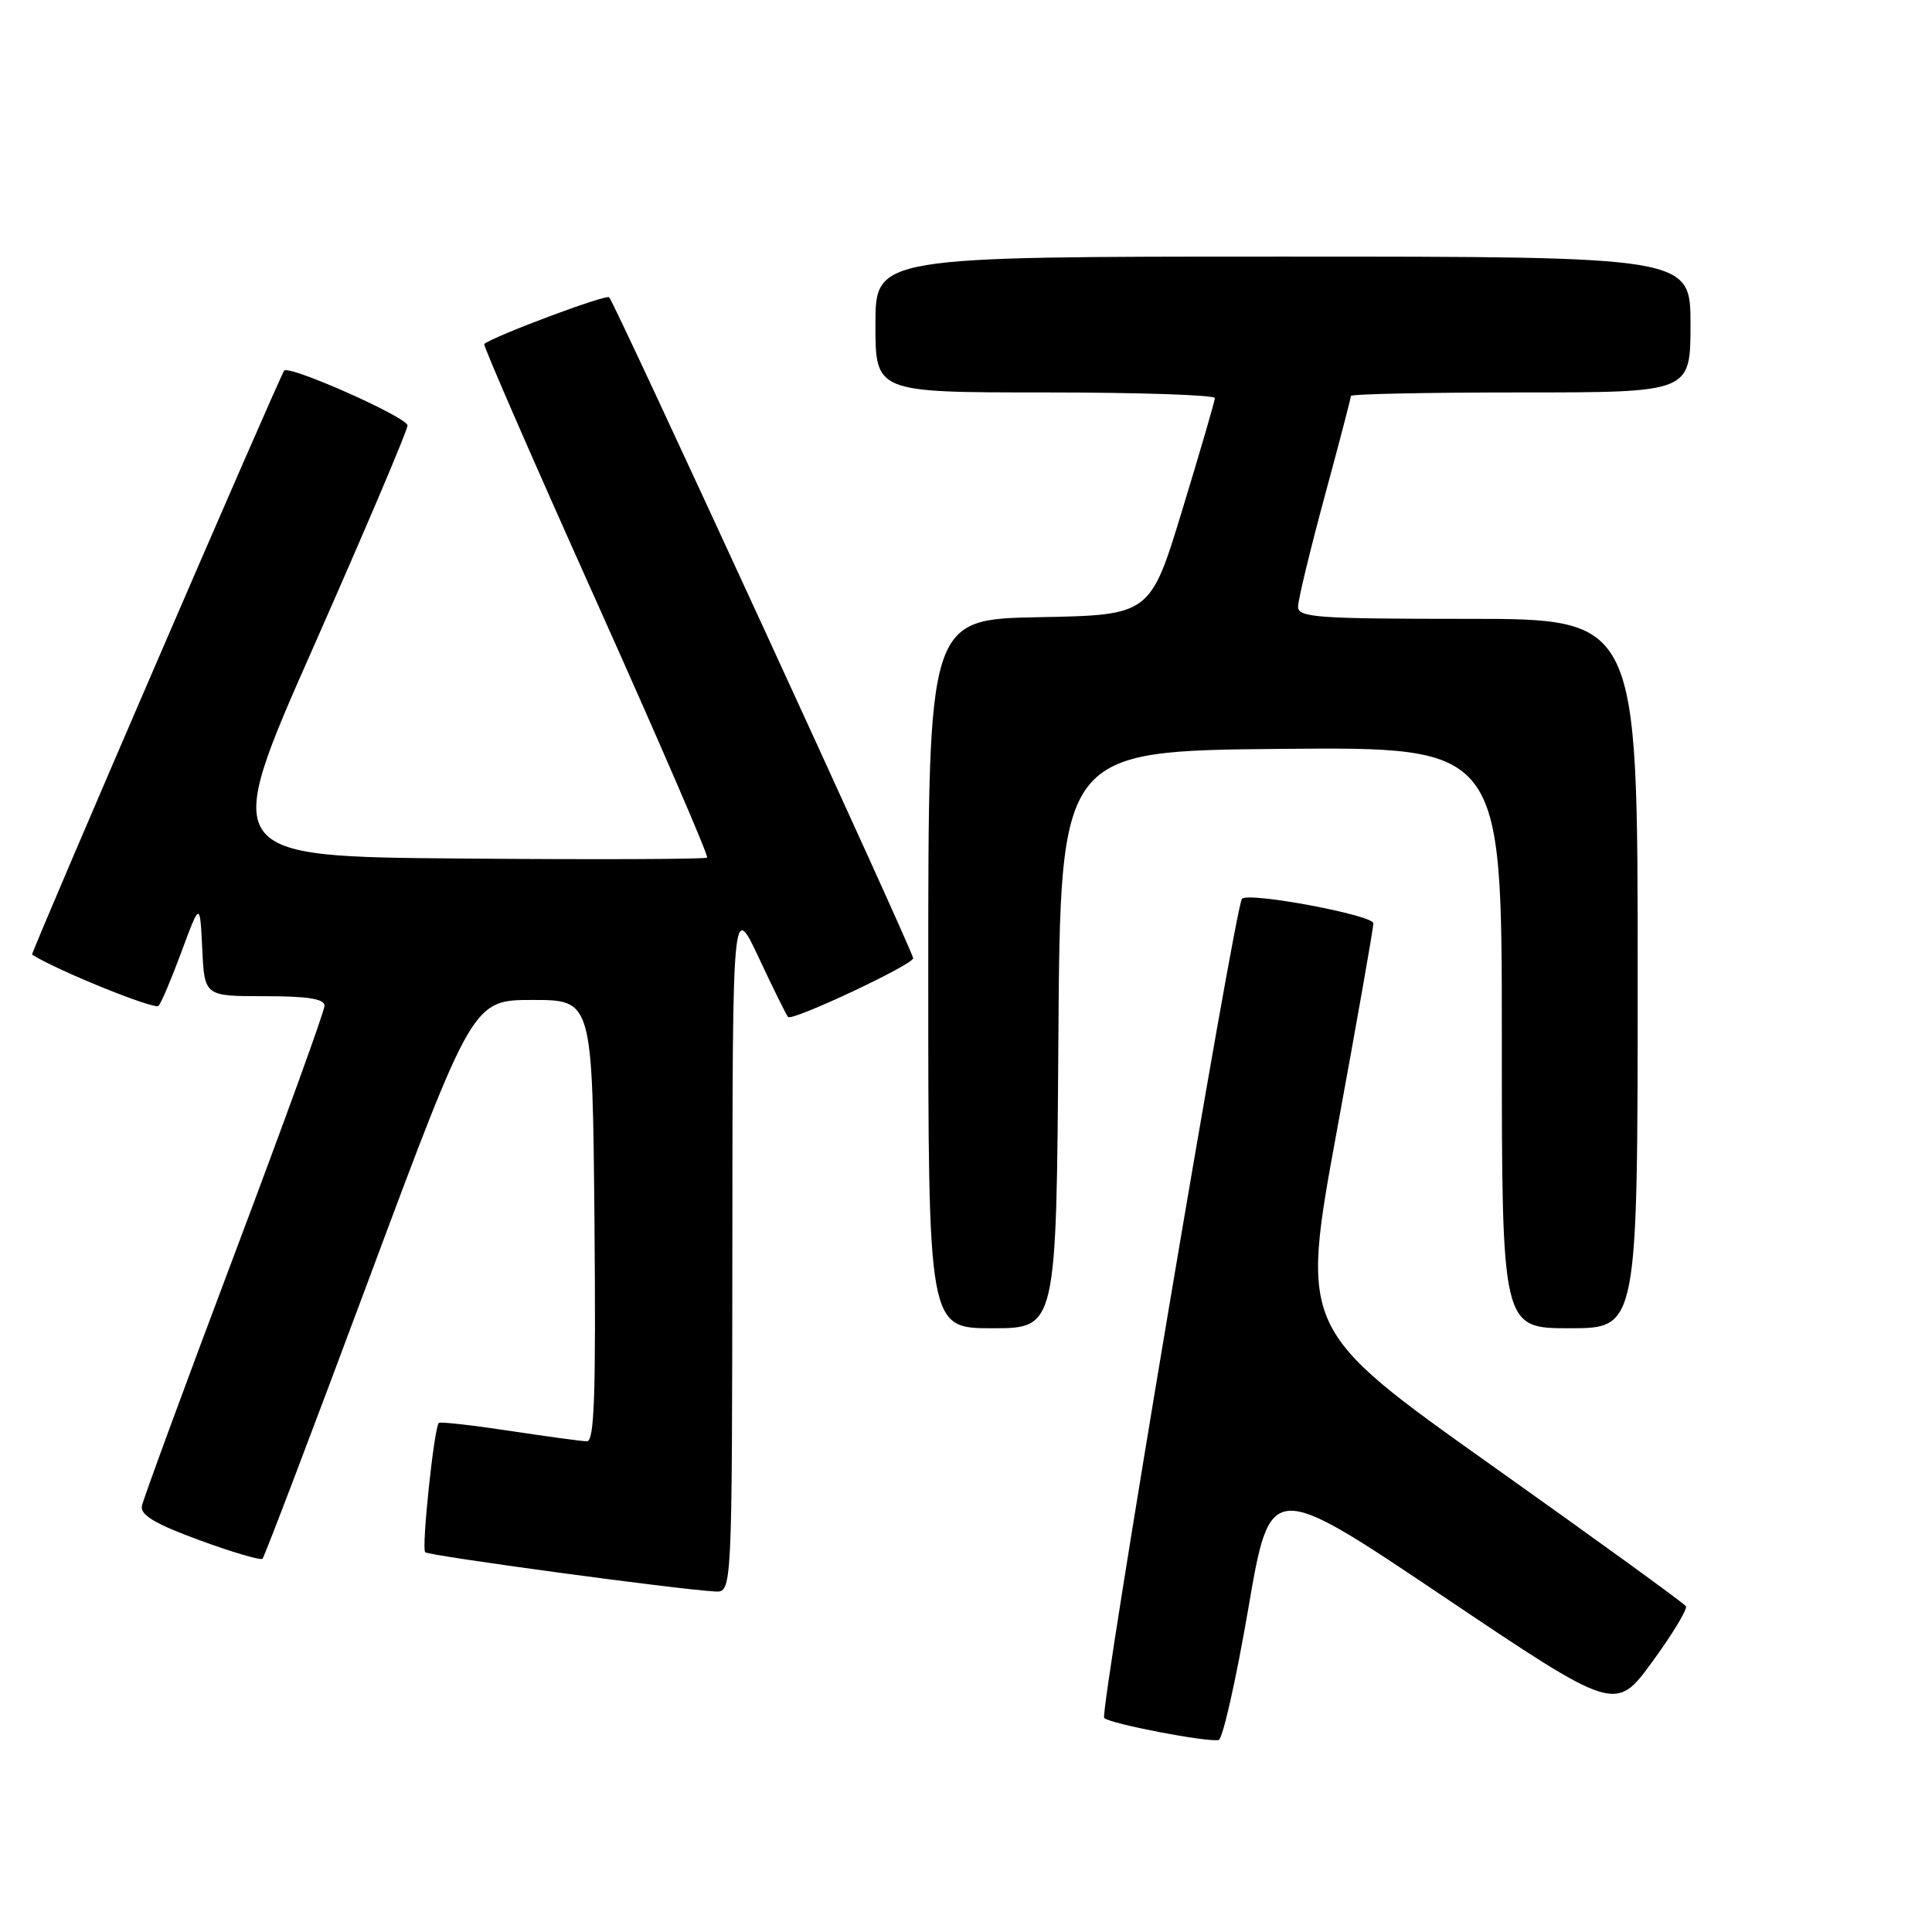 <?xml version="1.0" encoding="UTF-8" standalone="no"?>
<!DOCTYPE svg PUBLIC "-//W3C//DTD SVG 1.1//EN" "http://www.w3.org/Graphics/SVG/1.1/DTD/svg11.dtd" >
<svg xmlns="http://www.w3.org/2000/svg" xmlns:xlink="http://www.w3.org/1999/xlink" version="1.1" viewBox="0 0 256 256">
 <g >
 <path fill="currentColor"
d=" M 165.39 213.24 C 168.32 196.13 168.32 196.13 191.19 211.50 C 214.06 226.87 214.06 226.87 218.94 220.19 C 221.62 216.52 223.63 213.20 223.39 212.83 C 223.16 212.45 211.57 204.05 197.64 194.16 C 172.31 176.17 172.31 176.17 177.14 149.84 C 179.80 135.35 181.98 122.98 181.98 122.35 C 182.00 121.26 165.49 118.17 164.57 119.09 C 163.67 120.00 145.66 227.00 146.31 227.64 C 147.08 228.41 159.94 230.88 161.48 230.56 C 162.01 230.44 163.77 222.65 165.39 213.24 Z  M 97.04 165.25 C 97.07 119.50 97.07 119.50 100.56 126.94 C 102.48 131.04 104.22 134.56 104.43 134.76 C 105.00 135.33 121.00 127.82 121.00 126.97 C 121.00 126.08 81.48 40.15 80.72 39.39 C 80.31 38.97 65.54 44.49 64.16 45.58 C 63.98 45.72 70.64 61.01 78.96 79.54 C 87.28 98.08 93.91 113.42 93.70 113.64 C 93.48 113.85 78.89 113.91 61.28 113.76 C 29.25 113.50 29.25 113.50 41.63 85.51 C 48.43 70.12 54.00 57.01 54.00 56.38 C 54.00 55.30 38.24 48.30 37.65 49.12 C 36.95 50.08 4.03 126.35 4.25 126.49 C 7.50 128.57 20.53 133.85 21.01 133.28 C 21.39 132.85 22.77 129.57 24.09 126.00 C 26.50 119.50 26.50 119.50 26.80 125.75 C 27.10 132.00 27.10 132.00 35.05 132.00 C 40.80 132.00 43.00 132.35 43.00 133.27 C 43.00 133.97 37.62 148.81 31.05 166.24 C 24.48 183.68 18.96 198.68 18.80 199.56 C 18.58 200.75 20.56 201.93 26.42 204.08 C 30.78 205.68 34.55 206.79 34.79 206.54 C 35.03 206.30 41.41 189.54 48.95 169.30 C 62.67 132.50 62.67 132.50 70.59 132.50 C 78.50 132.50 78.50 132.50 78.77 161.75 C 78.97 184.82 78.76 191.00 77.77 190.98 C 77.07 190.97 72.45 190.34 67.50 189.59 C 62.55 188.84 58.34 188.37 58.15 188.54 C 57.52 189.12 55.83 205.16 56.34 205.68 C 56.82 206.15 89.67 210.60 94.75 210.88 C 97.00 211.00 97.00 211.00 97.04 165.25 Z  M 140.24 137.75 C 140.50 99.50 140.50 99.50 169.75 99.23 C 199.00 98.97 199.00 98.97 199.00 137.48 C 199.00 176.00 199.00 176.00 208.00 176.00 C 217.00 176.00 217.00 176.00 217.00 129.00 C 217.00 82.00 217.00 82.00 194.50 82.00 C 174.48 82.00 172.00 81.82 172.00 80.39 C 172.00 79.50 173.58 72.97 175.50 65.86 C 177.43 58.76 179.00 52.73 179.00 52.47 C 179.00 52.21 189.12 52.00 201.50 52.00 C 224.00 52.00 224.00 52.00 224.00 43.00 C 224.00 34.00 224.00 34.00 170.00 34.00 C 116.00 34.00 116.00 34.00 116.00 43.00 C 116.00 52.00 116.00 52.00 138.50 52.00 C 150.88 52.00 160.99 52.34 160.98 52.75 C 160.96 53.16 159.03 59.80 156.68 67.50 C 152.42 81.50 152.42 81.50 137.71 81.78 C 123.00 82.05 123.00 82.05 123.00 129.03 C 123.00 176.00 123.00 176.00 131.49 176.00 C 139.98 176.00 139.98 176.00 140.24 137.75 Z "/>
</g>
</svg>
